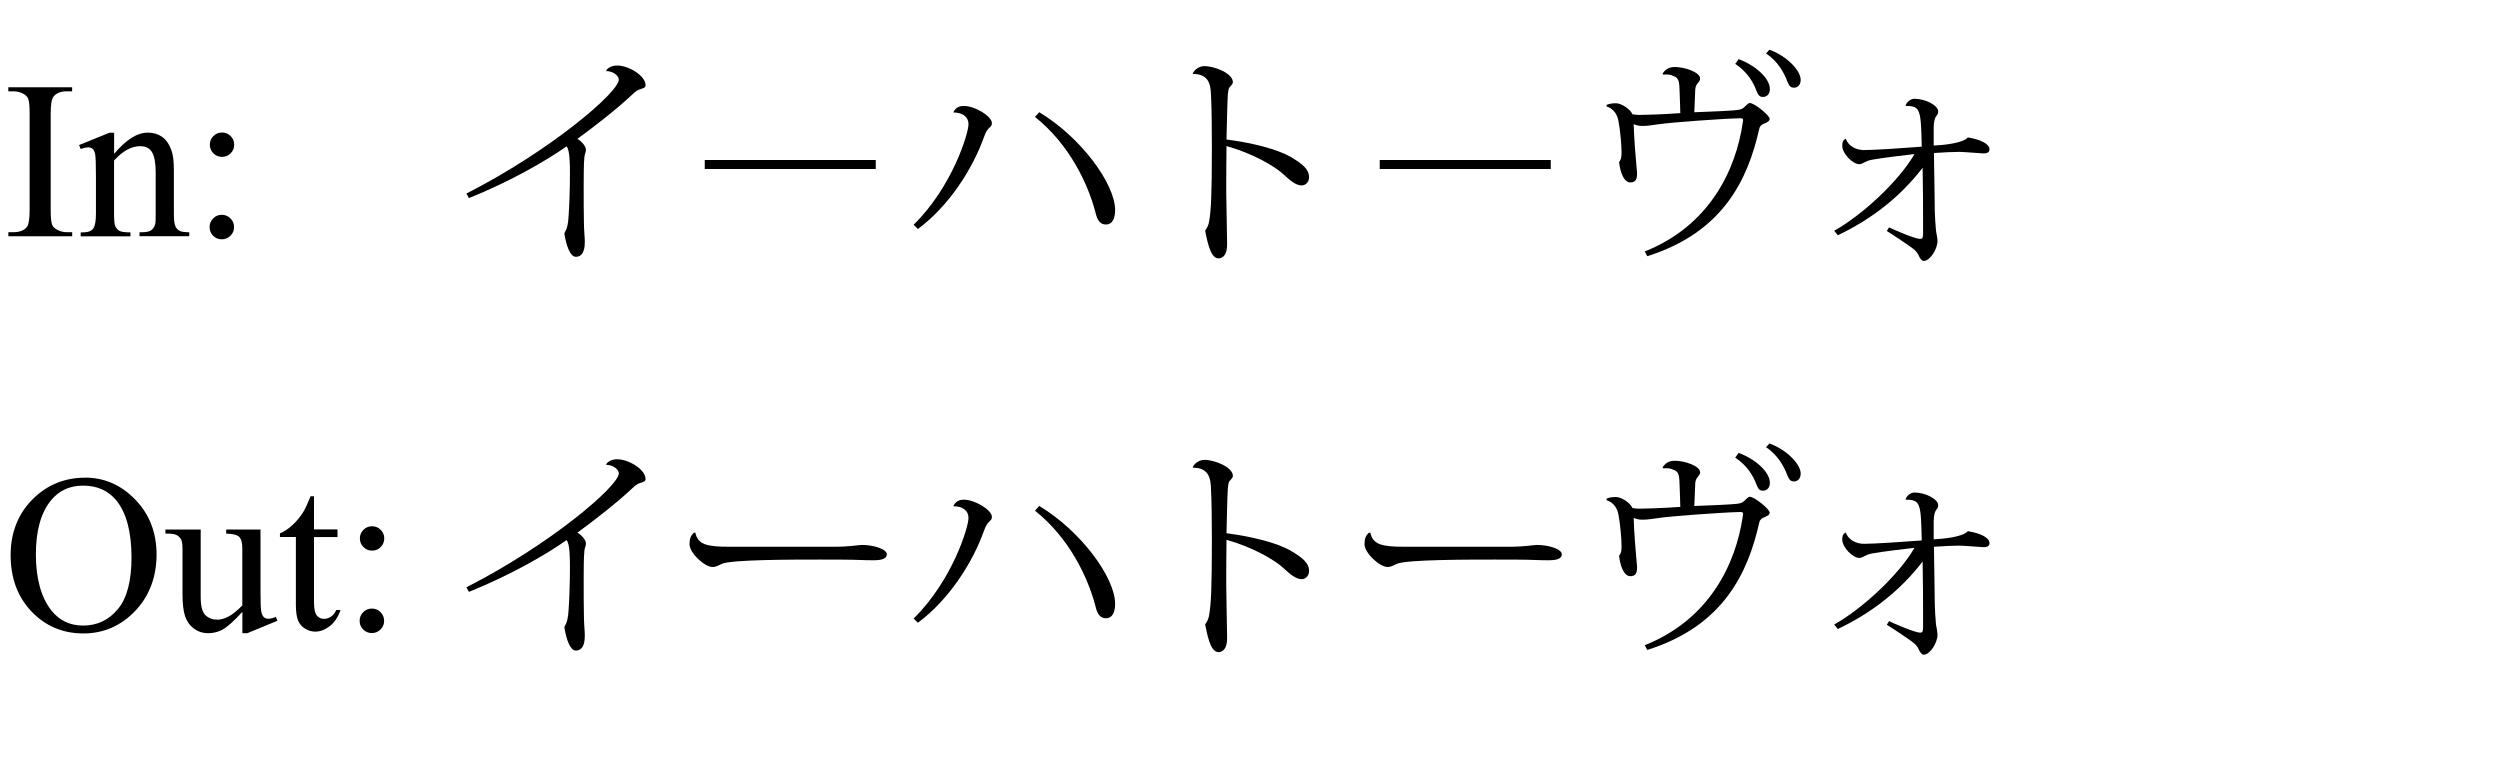 <?xml version="1.0" encoding="UTF-8"?><svg id="a" xmlns="http://www.w3.org/2000/svg" viewBox="0 0 400 121.76"><style>@media(prefers-color-scheme: light) { g { fill: #333; } } @media(prefers-color-scheme: dark) { g { fill: #ddd; } }</style><g><path d="m11.55,37.15v.65H1.34v-.65h.84c.98,0,1.7-.29,2.14-.86.28-.38.42-1.28.42-2.71v-15.4c0-1.21-.08-2-.23-2.39-.12-.29-.36-.54-.72-.76-.52-.28-1.05-.42-1.62-.42h-.84v-.65h10.21v.65h-.86c-.97,0-1.68.29-2.13.86-.29.38-.44,1.28-.44,2.71v15.4c0,1.21.08,2,.23,2.39.12.29.36.54.74.76.5.28,1.04.42,1.6.42h.86Z"/><path d="m18.25,24.63c1.89-2.27,3.69-3.41,5.4-3.41.88,0,1.63.22,2.27.66s1.14,1.16,1.51,2.17c.26.7.39,1.78.39,3.23v6.87c0,1.02.08,1.71.25,2.07.13.29.34.52.62.69s.82.25,1.59.25v.63h-7.96v-.63h.33c.75,0,1.27-.11,1.57-.34s.51-.57.62-1.01c.05-.18.07-.73.07-1.65v-6.59c0-1.46-.19-2.53-.57-3.19s-1.02-.99-1.92-.99c-1.39,0-2.78.76-4.17,2.29v8.49c0,1.09.06,1.76.19,2.02.16.34.39.59.68.75s.87.24,1.75.24v.63h-7.96v-.63h.35c.82,0,1.37-.21,1.66-.62s.43-1.21.43-2.38v-5.98c0-1.93-.04-3.11-.13-3.53s-.22-.71-.4-.86-.42-.23-.73-.23c-.33,0-.72.09-1.18.26l-.26-.63,4.85-1.97h.76v3.41Z"/><path d="m35.48,34.37c.55,0,1.02.19,1.4.58s.57.85.57,1.39-.19,1-.58,1.38-.85.57-1.39.57-1-.19-1.38-.57-.57-.84-.57-1.38.19-1,.57-1.39.84-.58,1.38-.58Zm.04-13.17c.54,0,1,.19,1.38.57s.57.84.57,1.38-.19,1-.57,1.38-.84.57-1.38.57-1-.19-1.38-.57-.57-.84-.57-1.38.19-1,.57-1.38.84-.57,1.38-.57Z"/><path d="m74.64,30.96c13.5-6.88,24.37-16.23,24.37-18.21,0-.68-1.01-1.4-2.02-1.37,0-.36.79-.9,1.73-.9,1.87,0,4.57,1.62,4.57,3.17,0,.4-.4.47-.94.65-.5.18-.76.43-1.15.79-2.41,2.3-6.48,5.44-8.82,7.13.72.4,1.37,1.22,1.37,1.73,0,.43-.22.68-.25,1.22-.11.97-.11,3.28-.11,4.64,0,2.12,0,4.64.04,5.8,0,1.26.14,2.3.14,3.1,0,1.66-.54,2.38-1.44,2.38s-1.51-1.73-1.84-3.74c.47-.83.61-1.51.68-2.7.11-1.4.22-4.43.22-6.77,0-1.55,0-3.85-.54-4.46-3.24,2.27-8.78,5.51-15.62,8.28l-.4-.72Z"/><path d="m140.12,25.6v1.44h-27.36v-1.44h27.36Z"/><path d="m152.54,17.96c.4-.83,1.04-1.01,1.66-1.01,1.83,0,4.5,1.66,4.5,2.74,0,.83-.65.43-1.26,2.23-1.84,5.15-5.62,11.05-10.58,14.72l-.68-.68c6.19-6.08,8.78-14.61,8.78-16.09,0-1.19-.97-1.87-2.38-1.87l-.04-.04Zm13.75,0c6.7,4.03,12.13,11.48,12.13,15.66,0,1.19-.36,2.3-1.48,2.3-.9,0-1.37-.65-1.66-1.91-1.22-4.68-4.21-10.94-9.68-15.3l.68-.76Z"/><path d="m190.85,11.77c.18-.58,1.01-1.19,1.84-1.19,1.73,0,4.57,1.19,4.57,2.56,0,.32-.32.54-.58.9-.11.18-.18.54-.22,1.04-.11,1.48-.14,4.5-.22,7.24,4.21.54,8.06,1.55,10.19,2.74,2.02,1.19,3.02,2.02,3.02,3.31,0,.79-.58,1.3-1.19,1.3-.94,0-1.91-.86-2.81-1.69-1.51-1.44-5.11-3.46-9.21-4.61-.04,2.59-.04,5.29-.04,7.49,0,1.19.14,6.98.14,8.28,0,1.58-.65,2.2-1.4,2.2-1.37,0-1.84-3.2-2.12-4.43.25-.36.58-.9.65-1.55.29-1.69.43-4.07.43-11.91,0-3.24-.04-6.48-.14-8.13-.04-1.76-.32-3.49-2.88-3.49l-.04-.04Z"/><path d="m248.12,25.6v1.44h-27.36v-1.44h27.36Z"/><path d="m271.09,17.96c1.69-.07,4.79-.18,6.12-.29,1.01-.07,1.4-.14,1.73-.4.36-.29.76-.79,1.01-.79.79,0,3.2,2.02,3.2,2.52,0,.43-.47.58-.9.79-.29.07-.65.32-.76.79-1.84,8.17-5.79,16.59-17.93,20.41l-.4-.76c10.33-4.1,14.58-12.99,15.69-20.66.04-.14.04-.25.04-.36,0-.22-.11-.29-.47-.29-2.95.07-10.83.65-12.89.94-1.37.18-1.87.29-2.77.29-.58,0-.97-.11-1.37-.29.04,2.12.36,5.9.47,7.02.04.36.07.65.07.94,0,.86-.25,1.37-1.08,1.37-.94,0-1.58-1.37-1.8-3.28.32-.32.4-.79.4-1.51,0-1.19-.22-3.56-.47-4.9-.18-1.15-.76-2.09-1.94-2.48l.04-.25c.36-.18.97-.25,1.48-.25.83,0,2.27.9,2.63,1.76.36.07.72.11,1.04.11.68,0,3.6-.07,6.62-.29-.04-.97-.07-2.74-.14-4.14-.07-1.22-.29-1.55-.97-1.8-.43-.22-.94-.29-1.62-.22l-.11-.18c.4-.54.86-1.04,1.98-1.04,1.48,0,4.03.79,4.03,1.87,0,.4-.36.61-.54.94-.14.22-.25.54-.25,1.01l-.14,3.42Zm7.09-8.5c2.63.97,5,3.02,5,4.79,0,.9-.58,1.26-1.08,1.26s-.76-.18-1.08-1.01c-.43-1.22-1.44-3.02-3.38-4.28l.54-.76Zm4.93-1.51c2.84,1.04,5,3.35,5,4.82,0,.9-.58,1.26-1.04,1.26-.5,0-.79-.18-1.12-1.04-.43-1.19-1.44-3.17-3.38-4.43l.54-.61Z"/><path d="m295.35,22.25c.4,1.12,1.62,1.76,2.88,1.76,1.55,0,6.08-.29,9.25-.54-.14-5.94-.18-6.52-2.59-6.52.07-.54.79-1.15,1.4-1.15,1.76,0,3.82,1.04,3.82,2.05,0,.83-.68.4-.72,2.56v2.88c1.51-.07,4.64-.36,5.47-1.3,1.98.32,3.46,1.01,3.46,1.91,0,.5-.43.65-.94.65-.22,0-3.24-.25-3.85-.25-1.01,0-2.45.07-4.1.18.07,3.49.11,7.99.14,9.43.04.86.07,1.8.18,2.88.04.54.25,1.15.25,1.76,0,1.3-1.19,3.2-2.2,3.2-.32,0-.61-.4-.79-.83-.14-.36-.47-.79-.94-1.15-.65-.5-3.06-2.12-4.18-2.81l.36-.58c.5.25,4.07,1.84,4.97,1.84.4,0,.43-.18.47-.76v-2.38c0-1.33,0-4.82-.07-8.24-3.56,4.64-8.17,8.24-13.57,10.8l-.58-.72c4.28-2.38,10.22-7.74,12.85-12.27-2.05.25-4.72.54-6.77.9-1.22.22-1.48.72-2.05.72-1.12,0-2.74-1.76-2.74-2.92,0-.5.04-.86.54-1.15l.04.04Z"/><path d="m13.61,76.42c3.09,0,5.77,1.17,8.04,3.52s3.4,5.28,3.4,8.8-1.14,6.63-3.43,9.02-5.05,3.59-8.3,3.59-6.04-1.17-8.27-3.5c-2.23-2.33-3.35-5.35-3.35-9.05s1.29-6.87,3.87-9.26c2.24-2.07,4.92-3.11,8.03-3.11Zm-.33,1.28c-2.13,0-3.84.79-5.13,2.37-1.61,1.97-2.41,4.85-2.41,8.65s.83,6.88,2.5,8.98c1.28,1.59,2.96,2.39,5.06,2.39,2.24,0,4.09-.87,5.55-2.62s2.19-4.5,2.19-8.26c0-4.08-.8-7.12-2.41-9.12-1.29-1.59-3.07-2.39-5.34-2.39Z"/><path d="m41.68,84.7v9.76c0,1.86.04,3,.13,3.42s.23.71.42.87.42.25.68.25c.36,0,.77-.1,1.23-.3l.25.62-4.82,1.99h-.79v-3.41c-1.38,1.5-2.44,2.44-3.16,2.83s-1.49.58-2.3.58c-.9,0-1.68-.26-2.35-.78s-1.12-1.19-1.38-2.01-.39-1.98-.39-3.48v-7.19c0-.76-.08-1.29-.25-1.58s-.41-.52-.73-.68-.91-.23-1.75-.22v-.65h5.64v10.78c0,1.5.26,2.48.78,2.95s1.15.7,1.89.7c.5,0,1.08-.16,1.71-.47s1.4-.92,2.28-1.81v-9.12c0-.91-.17-1.53-.5-1.85s-1.03-.5-2.08-.52v-.65h5.48Z"/><path d="m50.24,79.41v5.29h3.76v1.23h-3.76v10.44c0,1.04.15,1.75.45,2.11s.68.54,1.15.54c.39,0,.76-.12,1.12-.36s.64-.59.84-1.06h.69c-.41,1.15-.99,2.01-1.74,2.59s-1.52.87-2.32.87c-.54,0-1.07-.15-1.58-.45s-.9-.73-1.14-1.28-.37-1.42-.37-2.58v-10.83h-2.55v-.58c.64-.26,1.3-.69,1.98-1.31s1.27-1.34,1.8-2.19c.27-.45.64-1.26,1.12-2.44h.54Z"/><path d="m59.49,97.37c.55,0,1.02.19,1.4.58s.57.85.57,1.39-.19,1-.58,1.38-.85.57-1.39.57-1-.19-1.38-.57-.57-.84-.57-1.38.19-1,.57-1.39.84-.58,1.38-.58Zm.04-13.17c.54,0,1,.19,1.38.57s.57.84.57,1.38-.19,1-.57,1.38-.84.57-1.38.57-1-.19-1.38-.57-.57-.84-.57-1.38.19-1,.57-1.38.84-.57,1.38-.57Z"/><path d="m74.64,93.96c13.5-6.88,24.37-16.23,24.37-18.21,0-.68-1.01-1.4-2.02-1.37,0-.36.79-.9,1.73-.9,1.87,0,4.57,1.62,4.57,3.17,0,.4-.4.47-.94.65-.5.18-.76.43-1.15.79-2.41,2.3-6.48,5.44-8.82,7.13.72.4,1.37,1.22,1.37,1.73,0,.43-.22.68-.25,1.22-.11.97-.11,3.28-.11,4.64,0,2.12,0,4.64.04,5.8,0,1.26.14,2.3.14,3.1,0,1.66-.54,2.38-1.44,2.38s-1.51-1.73-1.84-3.74c.47-.83.61-1.51.68-2.7.11-1.4.22-4.43.22-6.77,0-1.55,0-3.85-.54-4.46-3.24,2.27-8.78,5.51-15.62,8.28l-.4-.72Z"/><path d="m133.57,87.48c2.38,0,3.78-.29,4.36-.29,1.73,0,3.96.61,3.96,1.51,0,.61-.65.94-2.05.94-.65,0-1.4,0-2.12-.04-1.55-.07-4.36-.07-6.55-.07-4.25,0-13.82,0-15.59.65-.47.18-.94.54-1.55.54-1.3,0-3.71-2.23-3.71-3.67,0-.86.22-1.37.68-1.8l.25-.04c.4,1.91,1.8,2.27,5.47,2.27h16.85Z"/><path d="m152.54,80.96c.4-.83,1.04-1.01,1.66-1.01,1.83,0,4.5,1.66,4.5,2.74,0,.83-.65.43-1.26,2.23-1.84,5.15-5.62,11.05-10.58,14.72l-.68-.68c6.19-6.08,8.78-14.61,8.78-16.09,0-1.19-.97-1.87-2.38-1.87l-.04-.04Zm13.75,0c6.7,4.03,12.13,11.48,12.13,15.66,0,1.19-.36,2.3-1.48,2.3-.9,0-1.37-.65-1.66-1.91-1.22-4.68-4.21-10.94-9.68-15.3l.68-.76Z"/><path d="m190.85,74.77c.18-.58,1.01-1.19,1.84-1.19,1.73,0,4.57,1.19,4.57,2.56,0,.32-.32.54-.58.9-.11.18-.18.54-.22,1.04-.11,1.48-.14,4.5-.22,7.24,4.21.54,8.06,1.55,10.19,2.74,2.02,1.19,3.02,2.02,3.02,3.31,0,.79-.58,1.3-1.19,1.3-.94,0-1.91-.86-2.81-1.69-1.51-1.44-5.11-3.46-9.21-4.61-.04,2.59-.04,5.29-.04,7.49,0,1.19.14,6.98.14,8.28,0,1.58-.65,2.2-1.4,2.2-1.37,0-1.84-3.2-2.12-4.43.25-.36.58-.9.65-1.55.29-1.69.43-4.07.43-11.91,0-3.24-.04-6.48-.14-8.13-.04-1.76-.32-3.49-2.88-3.49l-.04-.04Z"/><path d="m241.57,87.48c2.38,0,3.78-.29,4.36-.29,1.73,0,3.96.61,3.96,1.51,0,.61-.65.94-2.05.94-.65,0-1.4,0-2.12-.04-1.55-.07-4.36-.07-6.55-.07-4.25,0-13.82,0-15.59.65-.47.18-.94.54-1.55.54-1.3,0-3.71-2.23-3.71-3.67,0-.86.22-1.37.68-1.8l.25-.04c.4,1.91,1.8,2.27,5.47,2.27h16.85Z"/><path d="m271.09,80.96c1.69-.07,4.79-.18,6.12-.29,1.01-.07,1.4-.14,1.73-.4.36-.29.76-.79,1.01-.79.79,0,3.2,2.02,3.2,2.52,0,.43-.47.58-.9.79-.29.07-.65.32-.76.79-1.84,8.17-5.79,16.59-17.93,20.41l-.4-.76c10.33-4.1,14.58-12.99,15.69-20.66.04-.14.04-.25.04-.36,0-.22-.11-.29-.47-.29-2.95.07-10.83.65-12.89.94-1.37.18-1.87.29-2.77.29-.58,0-.97-.11-1.37-.29.04,2.12.36,5.9.47,7.02.04.36.07.65.07.94,0,.86-.25,1.37-1.08,1.37-.94,0-1.58-1.37-1.8-3.28.32-.32.4-.79.4-1.51,0-1.19-.22-3.56-.47-4.9-.18-1.15-.76-2.09-1.94-2.48l.04-.25c.36-.18.97-.25,1.48-.25.83,0,2.27.9,2.63,1.76.36.07.72.11,1.04.11.68,0,3.6-.07,6.62-.29-.04-.97-.07-2.74-.14-4.14-.07-1.22-.29-1.55-.97-1.8-.43-.22-.94-.29-1.62-.22l-.11-.18c.4-.54.86-1.04,1.98-1.04,1.48,0,4.03.79,4.03,1.87,0,.4-.36.61-.54.94-.14.22-.25.54-.25,1.01l-.14,3.42Zm7.09-8.5c2.63.97,5,3.02,5,4.79,0,.9-.58,1.26-1.08,1.26s-.76-.18-1.08-1.01c-.43-1.22-1.44-3.02-3.38-4.28l.54-.76Zm4.93-1.51c2.84,1.04,5,3.35,5,4.82,0,.9-.58,1.26-1.04,1.26-.5,0-.79-.18-1.12-1.04-.43-1.19-1.44-3.17-3.38-4.43l.54-.61Z"/><path d="m295.35,85.25c.4,1.12,1.62,1.76,2.88,1.76,1.55,0,6.08-.29,9.25-.54-.14-5.94-.18-6.52-2.59-6.52.07-.54.79-1.15,1.4-1.15,1.76,0,3.82,1.04,3.82,2.05,0,.83-.68.4-.72,2.56v2.88c1.51-.07,4.64-.36,5.47-1.3,1.98.32,3.46,1.01,3.46,1.91,0,.5-.43.65-.94.65-.22,0-3.24-.25-3.85-.25-1.01,0-2.45.07-4.1.18.07,3.49.11,7.99.14,9.43.04.86.07,1.8.18,2.88.04.54.25,1.15.25,1.76,0,1.3-1.19,3.2-2.2,3.2-.32,0-.61-.4-.79-.83-.14-.36-.47-.79-.94-1.15-.65-.5-3.06-2.12-4.18-2.81l.36-.58c.5.25,4.07,1.84,4.97,1.84.4,0,.43-.18.47-.76v-2.38c0-1.33,0-4.82-.07-8.24-3.56,4.64-8.17,8.24-13.57,10.8l-.58-.72c4.28-2.38,10.22-7.74,12.85-12.27-2.05.25-4.72.54-6.77.9-1.22.22-1.48.72-2.05.72-1.12,0-2.74-1.76-2.74-2.92,0-.5.04-.86.54-1.15l.04.04Z"/></g></svg>